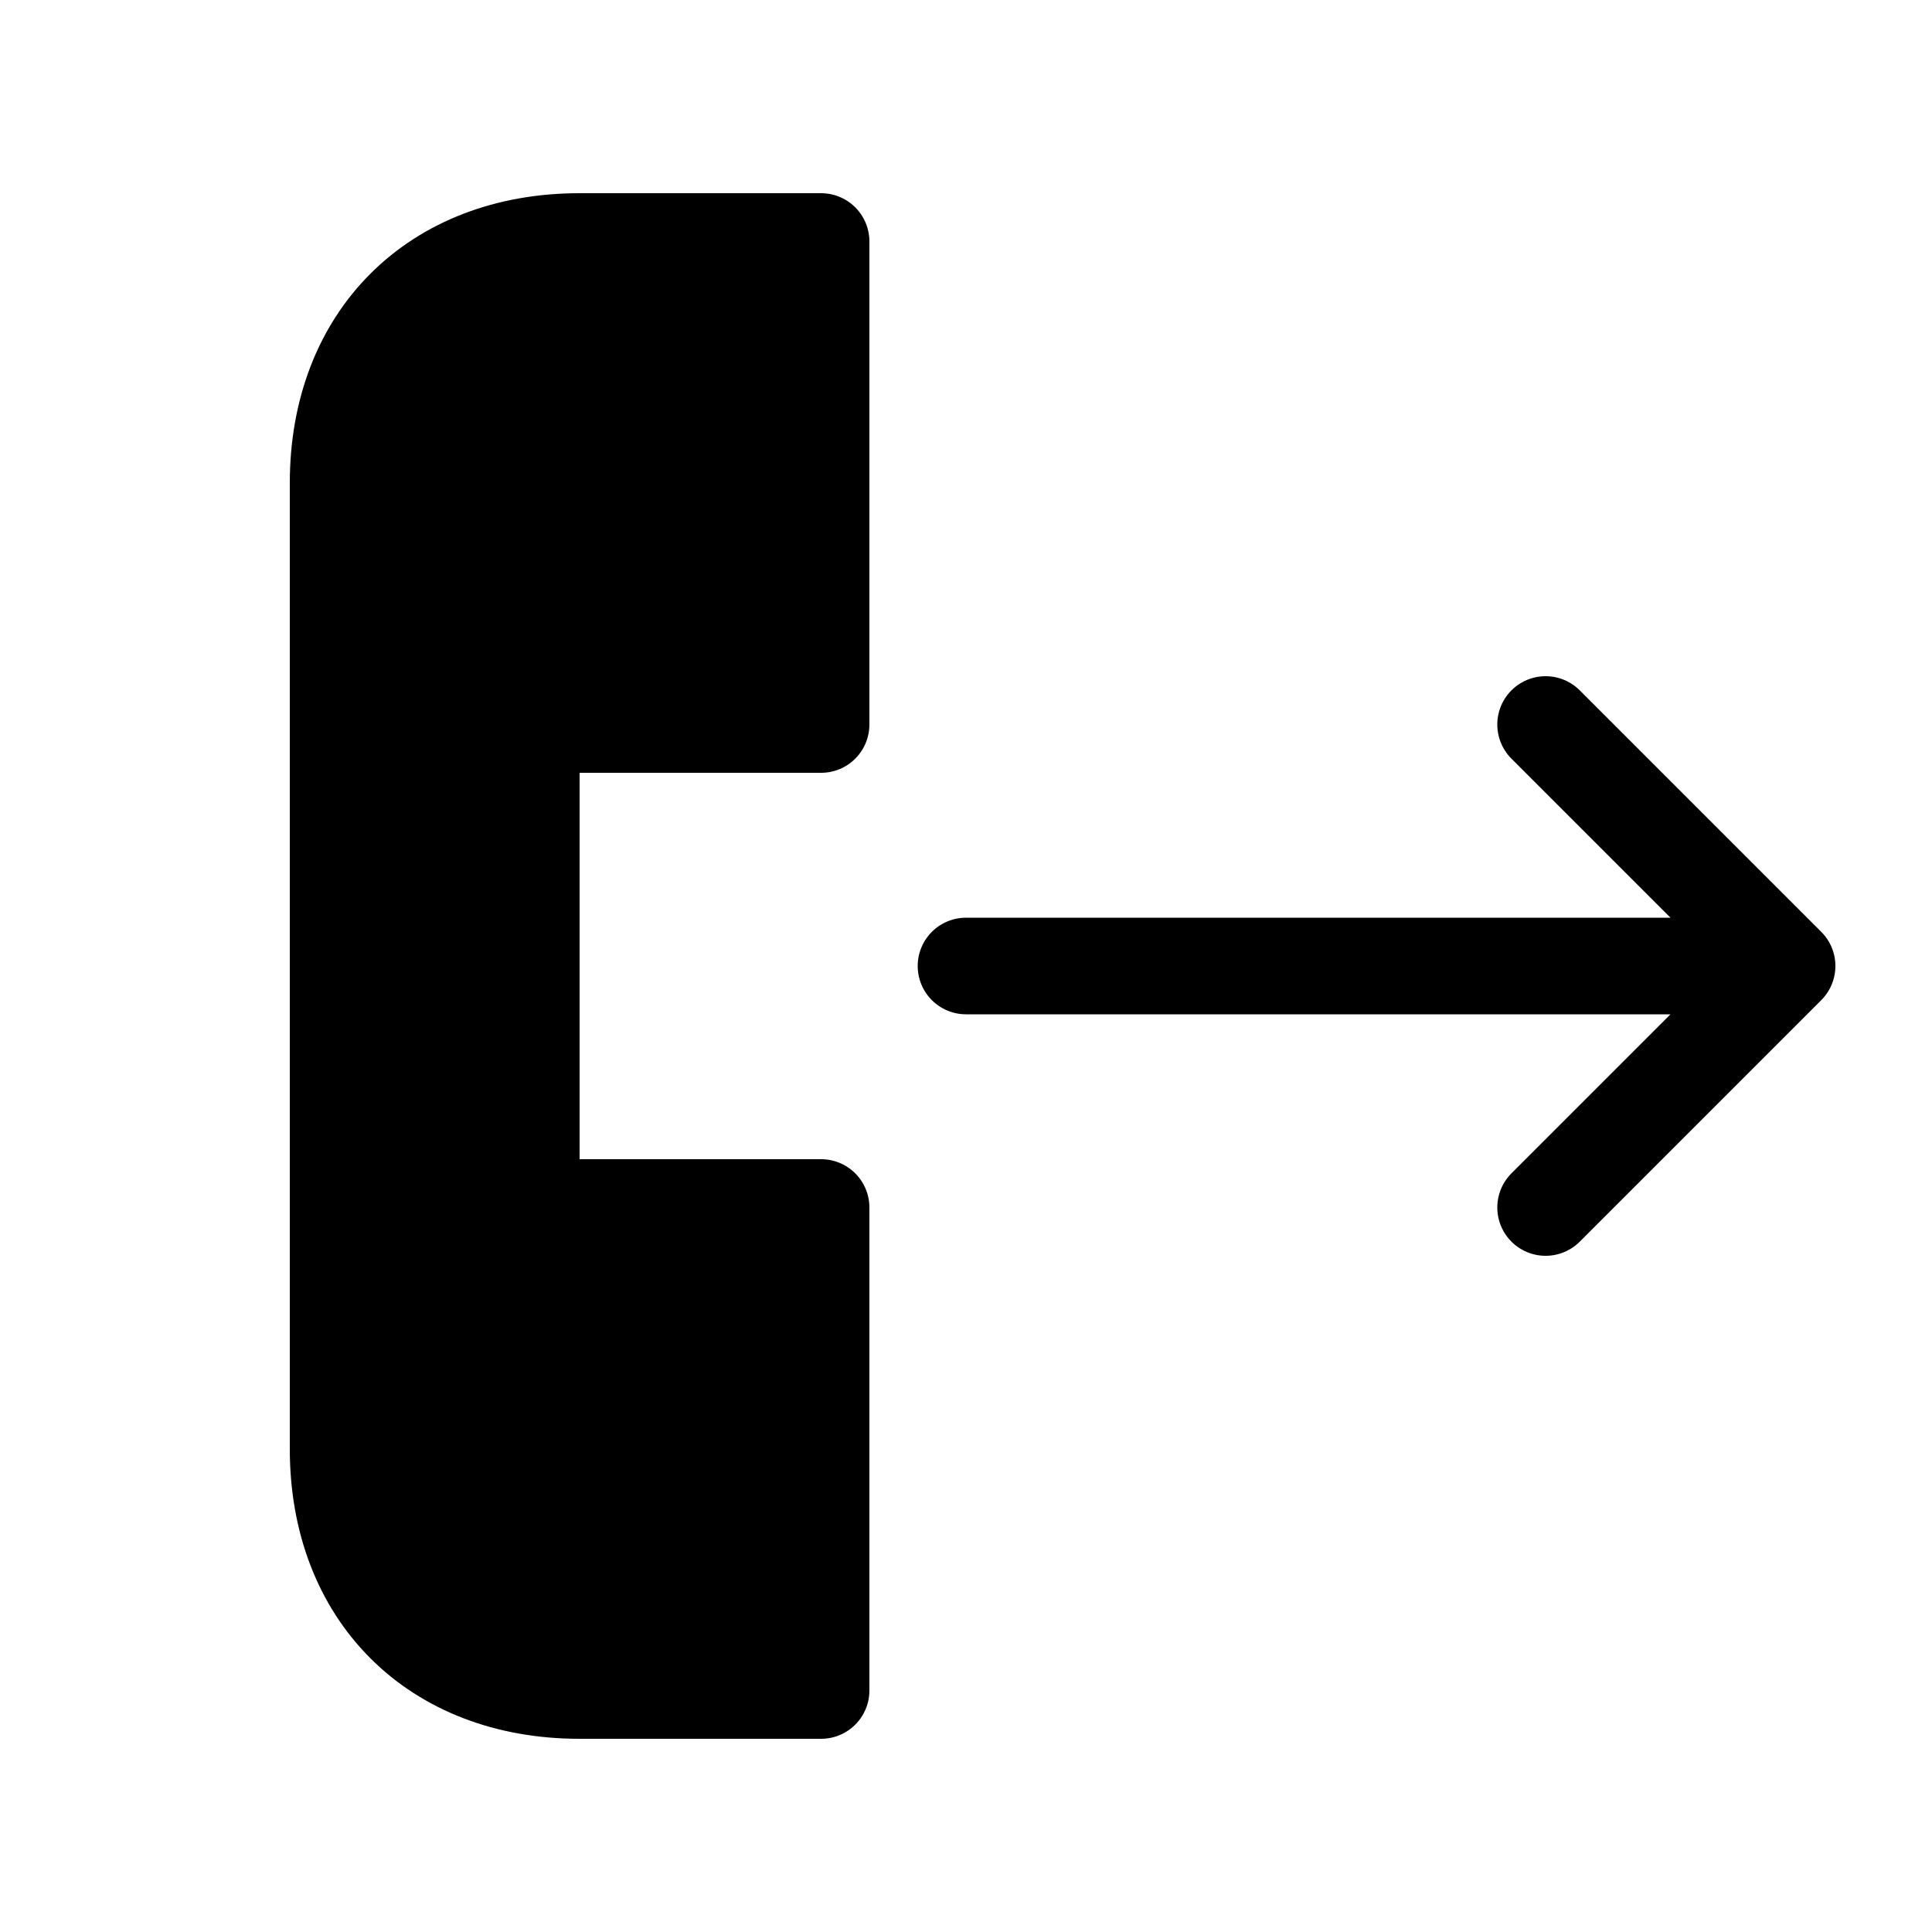 <svg width="20" height="20" viewBox="0 0 20 20" xmlns="http://www.w3.org/2000/svg">
<path d="M10 10H18.5M18.5 10L16 7.5M18.5 10L16 12.5M8.5 2.5V7.5H5.5V12.5H8.5V17.5H6C4.5 17.5 3.5 16.5 3.5 15V5C3.5 3.5 4.5 2.5 6 2.5H8.5Z" stroke="black" stroke-linecap="round" stroke-linejoin="round"/>
</svg>
